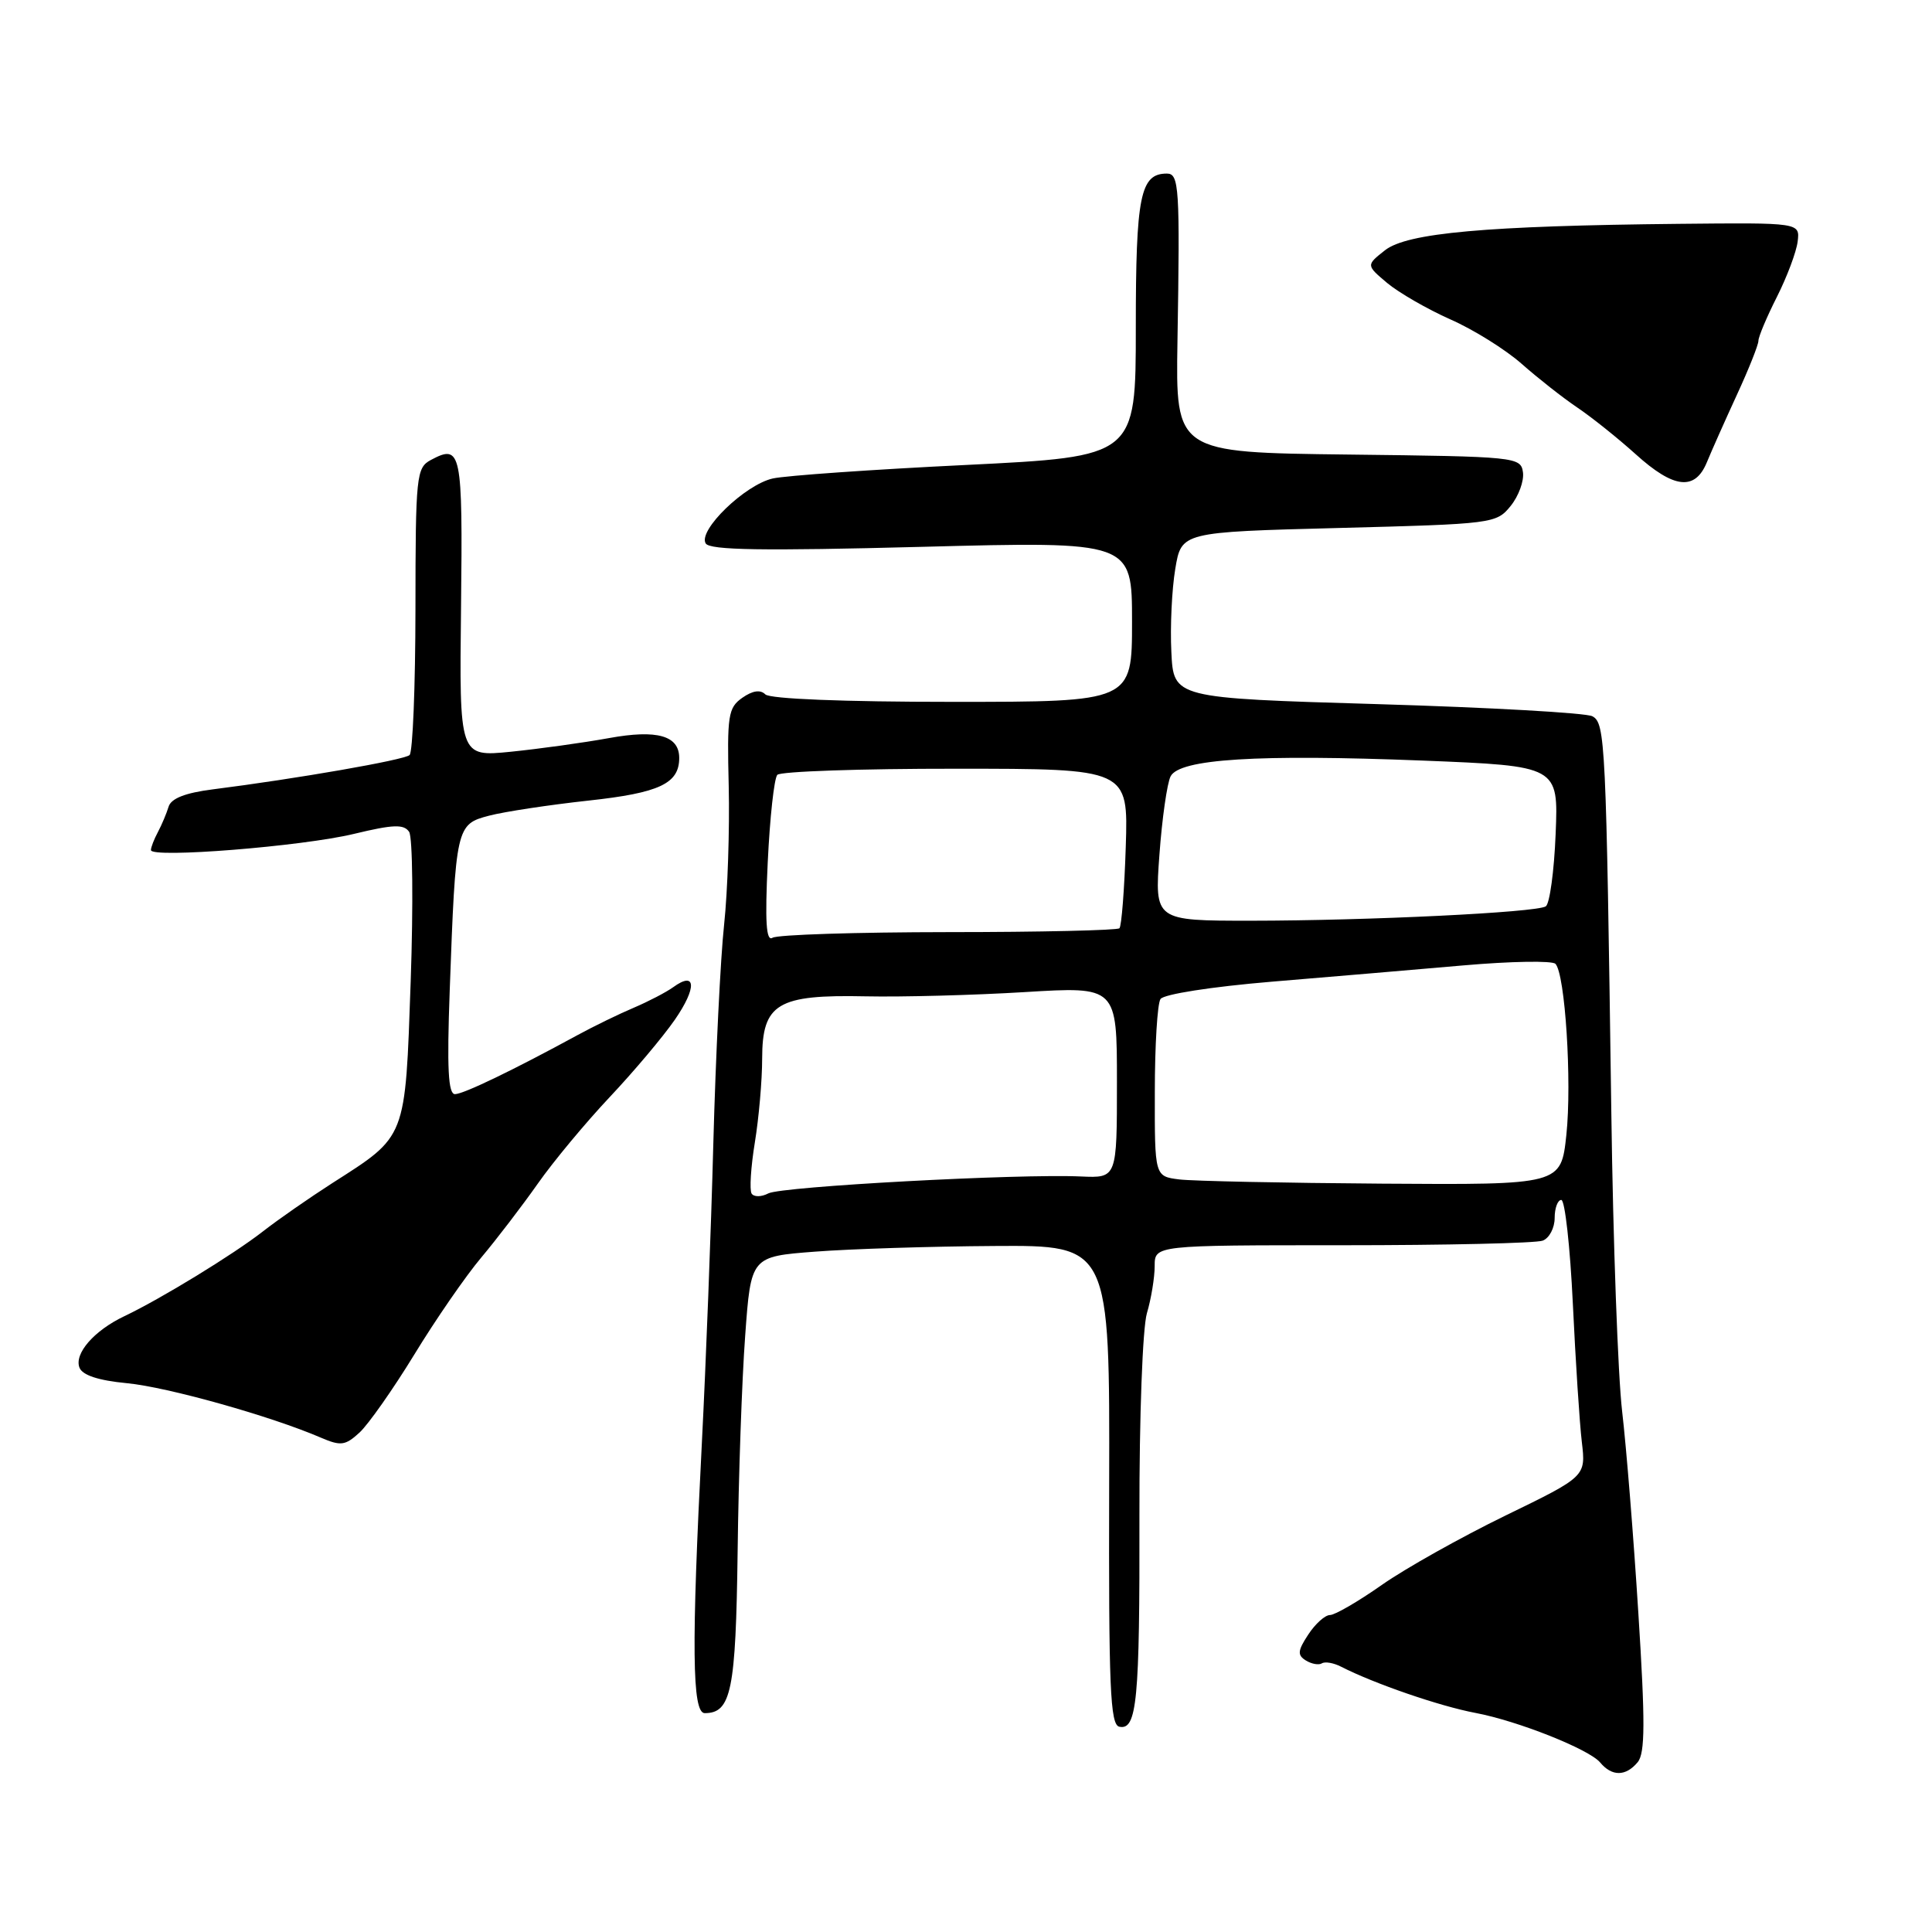 <?xml version="1.0" encoding="UTF-8" standalone="no"?>
<!DOCTYPE svg PUBLIC "-//W3C//DTD SVG 1.1//EN" "http://www.w3.org/Graphics/SVG/1.1/DTD/svg11.dtd" >
<svg xmlns="http://www.w3.org/2000/svg" xmlns:xlink="http://www.w3.org/1999/xlink" version="1.1" viewBox="0 0 256 256">
 <g >
 <path fill="currentColor"
d=" M 217.00 233.50 C 217.99 232.31 218.01 228.21 217.09 213.75 C 216.46 203.71 215.49 191.68 214.94 187.00 C 214.39 182.32 213.74 164.55 213.51 147.50 C 212.82 98.17 212.71 95.83 211.00 94.91 C 210.18 94.46 197.35 93.74 182.50 93.30 C 155.50 92.50 155.50 92.50 155.21 86.38 C 155.04 83.01 155.28 78.06 155.73 75.38 C 156.54 70.50 156.54 70.50 177.39 69.96 C 197.84 69.43 198.28 69.38 200.17 67.04 C 201.23 65.73 201.96 63.73 201.80 62.58 C 201.51 60.55 200.93 60.49 178.64 60.23 C 155.78 59.96 155.78 59.96 156.02 45.23 C 156.36 24.80 156.24 23.00 154.62 23.00 C 151.09 23.00 150.50 25.93 150.50 43.41 C 150.50 60.50 150.50 60.50 128.00 61.61 C 115.62 62.21 104.11 63.02 102.40 63.40 C 98.72 64.22 92.45 70.29 93.51 72.01 C 94.06 72.90 101.07 73.01 122.12 72.46 C 150.00 71.73 150.00 71.73 150.00 82.37 C 150.00 93.00 150.00 93.00 126.20 93.00 C 111.82 93.00 102.01 92.61 101.41 92.01 C 100.75 91.35 99.72 91.51 98.36 92.46 C 96.48 93.78 96.33 94.78 96.56 104.20 C 96.69 109.86 96.42 118.10 95.95 122.50 C 95.47 126.90 94.83 139.95 94.52 151.50 C 94.22 163.05 93.53 180.82 93.01 191.00 C 91.61 218.20 91.70 227.00 93.38 227.00 C 96.89 227.00 97.50 224.04 97.74 205.60 C 97.86 195.64 98.31 182.78 98.74 177.00 C 99.50 166.50 99.50 166.50 108.00 165.85 C 112.67 165.49 123.37 165.15 131.78 165.10 C 147.05 165.00 147.05 165.00 146.97 196.75 C 146.90 223.60 147.10 228.55 148.32 228.80 C 150.65 229.29 151.03 225.39 150.98 200.78 C 150.96 187.67 151.40 175.97 151.97 174.01 C 152.54 172.09 153.00 169.27 153.00 167.76 C 153.00 165.00 153.00 165.00 177.92 165.00 C 191.62 165.00 203.55 164.73 204.42 164.39 C 205.29 164.06 206.00 162.71 206.00 161.39 C 206.00 160.08 206.40 159.00 206.88 159.00 C 207.36 159.00 208.05 165.19 208.41 172.75 C 208.77 180.31 209.30 188.56 209.60 191.07 C 210.14 195.64 210.14 195.64 199.46 200.83 C 193.59 203.69 186.22 207.82 183.10 210.01 C 179.97 212.21 176.88 214.00 176.23 214.00 C 175.58 214.00 174.28 215.16 173.35 216.59 C 171.94 218.73 171.89 219.31 173.03 220.02 C 173.79 220.49 174.75 220.66 175.16 220.40 C 175.58 220.14 176.72 220.34 177.71 220.85 C 182.09 223.09 190.77 226.08 195.50 226.97 C 201.09 228.02 210.58 231.79 212.03 233.54 C 213.59 235.41 215.42 235.40 217.00 233.50 Z  M 54.90 179.48 C 57.71 174.87 61.70 169.09 63.76 166.64 C 65.82 164.19 69.19 159.78 71.26 156.84 C 73.32 153.90 77.61 148.75 80.78 145.38 C 83.95 142.02 87.84 137.40 89.42 135.12 C 92.36 130.87 92.25 128.59 89.20 130.81 C 88.27 131.48 85.92 132.70 84.00 133.52 C 82.08 134.33 78.70 135.97 76.50 137.17 C 68.02 141.79 61.45 144.96 60.29 144.98 C 59.39 144.99 59.21 141.60 59.59 131.25 C 60.38 109.49 60.45 109.22 64.81 108.08 C 66.84 107.55 72.77 106.65 78.00 106.08 C 87.38 105.06 90.00 103.83 90.00 100.43 C 90.00 97.47 87.07 96.64 80.70 97.80 C 77.29 98.42 71.43 99.23 67.68 99.61 C 60.86 100.29 60.86 100.29 61.09 80.45 C 61.32 59.74 61.13 58.79 57.09 60.95 C 55.17 61.98 55.06 63.00 55.05 80.70 C 55.04 90.97 54.69 99.67 54.27 100.05 C 53.53 100.71 39.35 103.18 28.16 104.60 C 24.54 105.06 22.67 105.80 22.34 106.89 C 22.07 107.78 21.44 109.28 20.93 110.24 C 20.42 111.19 20.00 112.27 20.00 112.64 C 20.00 113.75 40.06 112.15 46.92 110.49 C 52.10 109.24 53.51 109.19 54.21 110.22 C 54.68 110.92 54.77 119.83 54.42 130.00 C 53.68 151.08 53.93 150.44 44.00 156.79 C 40.98 158.73 36.86 161.59 34.85 163.16 C 30.90 166.24 21.32 172.10 16.48 174.40 C 12.48 176.30 9.81 179.35 10.53 181.22 C 10.92 182.22 13.03 182.92 16.81 183.28 C 22.18 183.79 35.89 187.64 42.50 190.49 C 45.16 191.63 45.74 191.56 47.64 189.82 C 48.81 188.74 52.08 184.09 54.90 179.48 Z  M 226.17 61.25 C 226.79 59.74 228.58 55.72 230.15 52.31 C 231.72 48.91 233.00 45.69 233.00 45.16 C 233.00 44.62 234.10 42.01 235.45 39.34 C 236.79 36.68 238.03 33.38 238.20 32.00 C 238.50 29.50 238.50 29.50 222.50 29.66 C 196.86 29.92 186.45 30.86 183.52 33.16 C 181.01 35.14 181.01 35.14 183.81 37.50 C 185.36 38.79 189.12 40.96 192.18 42.32 C 195.25 43.67 199.49 46.32 201.63 48.21 C 203.76 50.09 207.07 52.70 209.00 54.00 C 210.93 55.30 214.40 58.08 216.73 60.18 C 221.79 64.76 224.60 65.07 226.17 61.25 Z  M 99.59 158.15 C 99.30 157.67 99.49 154.63 100.02 151.39 C 100.55 148.15 100.99 143.15 100.99 140.27 C 101.00 132.97 103.00 131.77 114.71 132.02 C 119.54 132.12 129.01 131.87 135.75 131.46 C 148.00 130.71 148.00 130.71 148.00 143.40 C 148.00 156.10 148.00 156.10 143.25 155.89 C 135.01 155.51 103.58 157.21 101.81 158.13 C 100.87 158.62 99.89 158.62 99.59 158.15 Z  M 156.25 156.28 C 153.00 155.87 153.00 155.87 153.02 144.69 C 153.02 138.53 153.36 132.99 153.77 132.38 C 154.18 131.74 160.52 130.75 168.50 130.08 C 176.20 129.44 187.64 128.47 193.91 127.92 C 200.19 127.37 205.68 127.28 206.10 127.71 C 207.39 129.02 208.30 143.34 207.55 150.39 C 206.84 157.00 206.84 157.00 183.17 156.84 C 170.15 156.75 158.04 156.50 156.25 156.28 Z  M 101.73 114.24 C 102.01 108.33 102.58 103.13 103.00 102.67 C 103.41 102.22 114.05 101.85 126.63 101.86 C 149.50 101.86 149.50 101.86 149.17 112.18 C 148.99 117.85 148.61 122.72 148.33 123.00 C 148.05 123.27 137.85 123.51 125.66 123.51 C 113.47 123.52 102.99 123.85 102.36 124.26 C 101.52 124.79 101.35 122.16 101.73 114.24 Z  M 153.63 113.25 C 153.98 108.44 154.65 103.77 155.11 102.87 C 156.29 100.56 166.61 99.92 188.50 100.78 C 206.50 101.50 206.50 101.50 206.13 110.50 C 205.93 115.45 205.34 119.77 204.82 120.10 C 203.53 120.91 181.34 121.99 165.74 122.00 C 152.99 122.00 152.99 122.00 153.63 113.25 Z "/>
</g>
</svg>